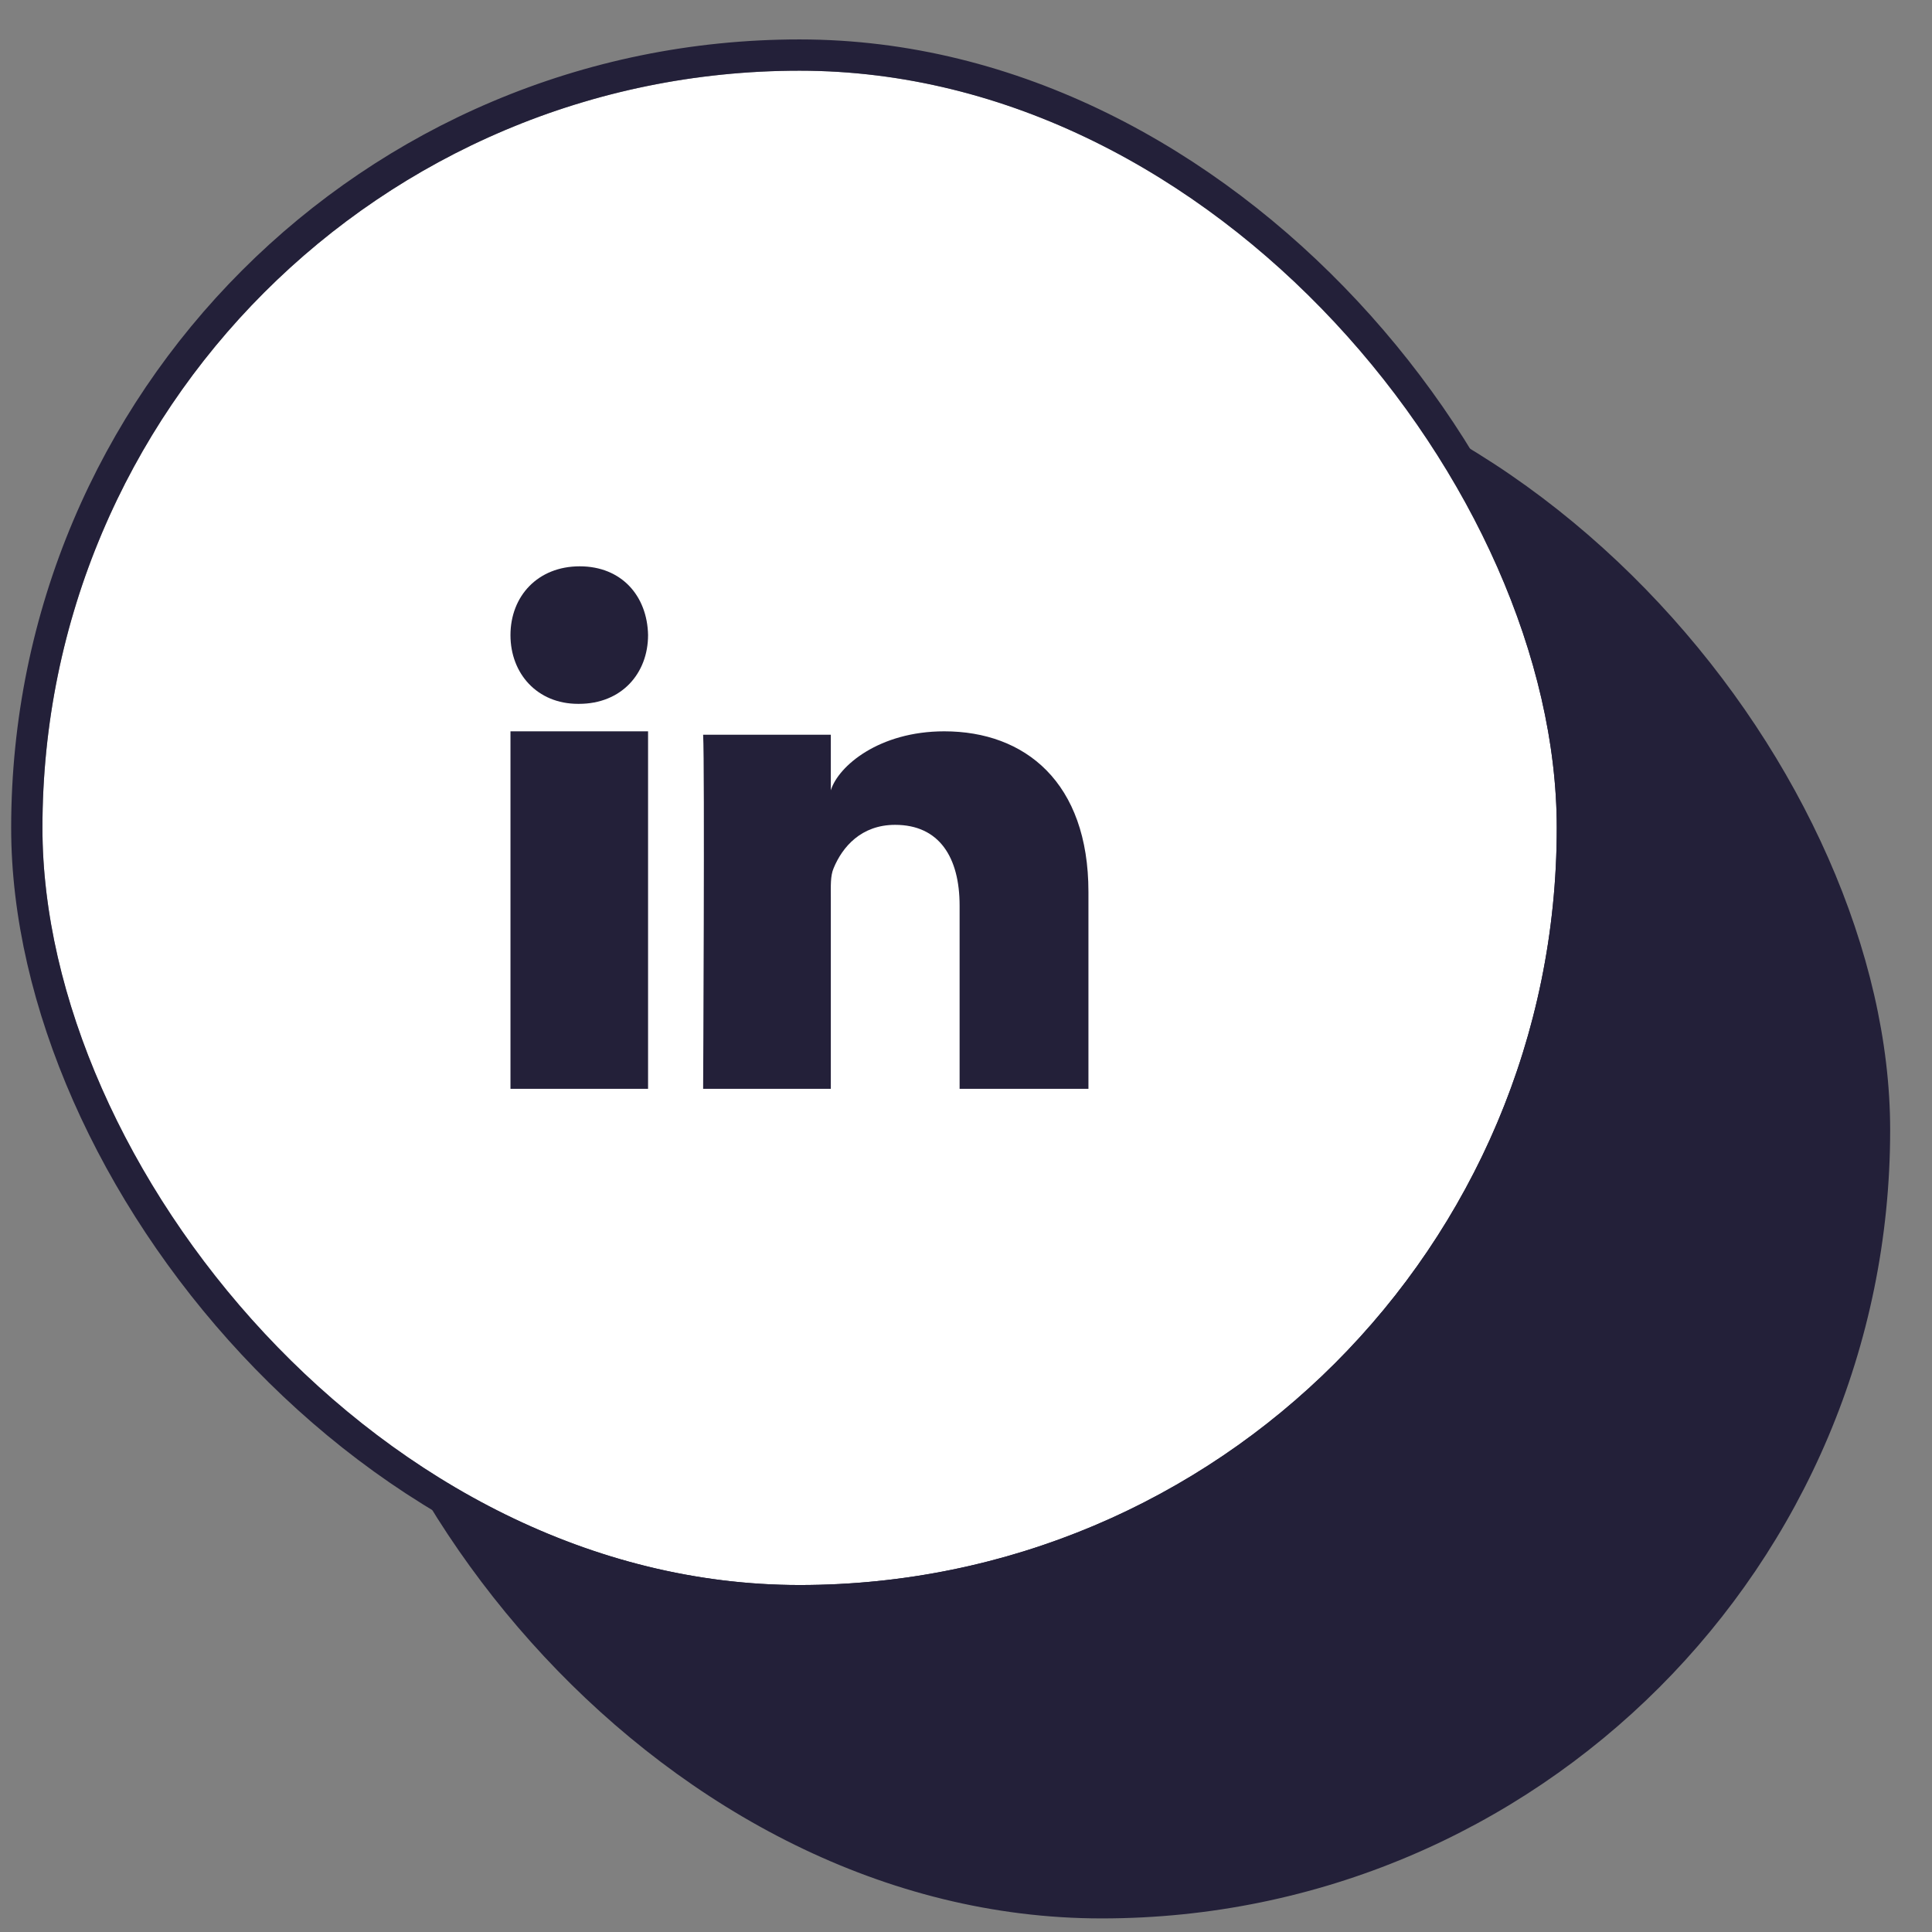 <svg width="32" height="32" viewBox="0 0 32 32" fill="none" xmlns="http://www.w3.org/2000/svg">
<rect x="0" y="0" width="32" height="32" fill="#808080" stroke="none"/>
<rect x="5.189" y="5.657" width="26.118" height="26.118" rx="13.059" fill="#232039"/>
<rect x="0.703" y="1.171" width="25.082" height="25.082" rx="12.541" fill="white"/>
<g clip-path="url(#clip0_15660_177469)">
<path fill-rule="evenodd" clip-rule="evenodd" d="M8.455 18.034H10.734V12.113H8.455V18.034Z" fill="#232039"/>
<path fill-rule="evenodd" clip-rule="evenodd" d="M13.761 13.09V12.169H11.646C11.674 12.658 11.646 18.034 11.646 18.034H13.761V14.86C13.761 14.684 13.752 14.507 13.807 14.381C13.952 14.028 14.264 13.662 14.826 13.662C15.56 13.662 15.894 14.204 15.894 14.999V18.034H18.028V14.773C18.028 12.956 16.977 12.113 15.64 12.113C14.561 12.113 13.886 12.687 13.761 13.09Z" fill="#232039"/>
<path fill-rule="evenodd" clip-rule="evenodd" d="M9.602 9.38C8.909 9.38 8.455 9.872 8.455 10.52C8.455 11.155 8.896 11.658 9.575 11.658H9.589C10.295 11.658 10.734 11.154 10.734 10.518C10.721 9.87 10.295 9.38 9.602 9.38Z" fill="#232039"/>
</g>
<rect x="0.444" y="0.912" width="25.6" height="25.6" rx="12.8" stroke="#232039" stroke-width="0.518"/>
<defs>
<clipPath id="clip0_15660_177469">
<rect width="9.573" height="9.832" fill="white" transform="translate(8.454 8.792)"/>
</clipPath>
</defs>
</svg>
